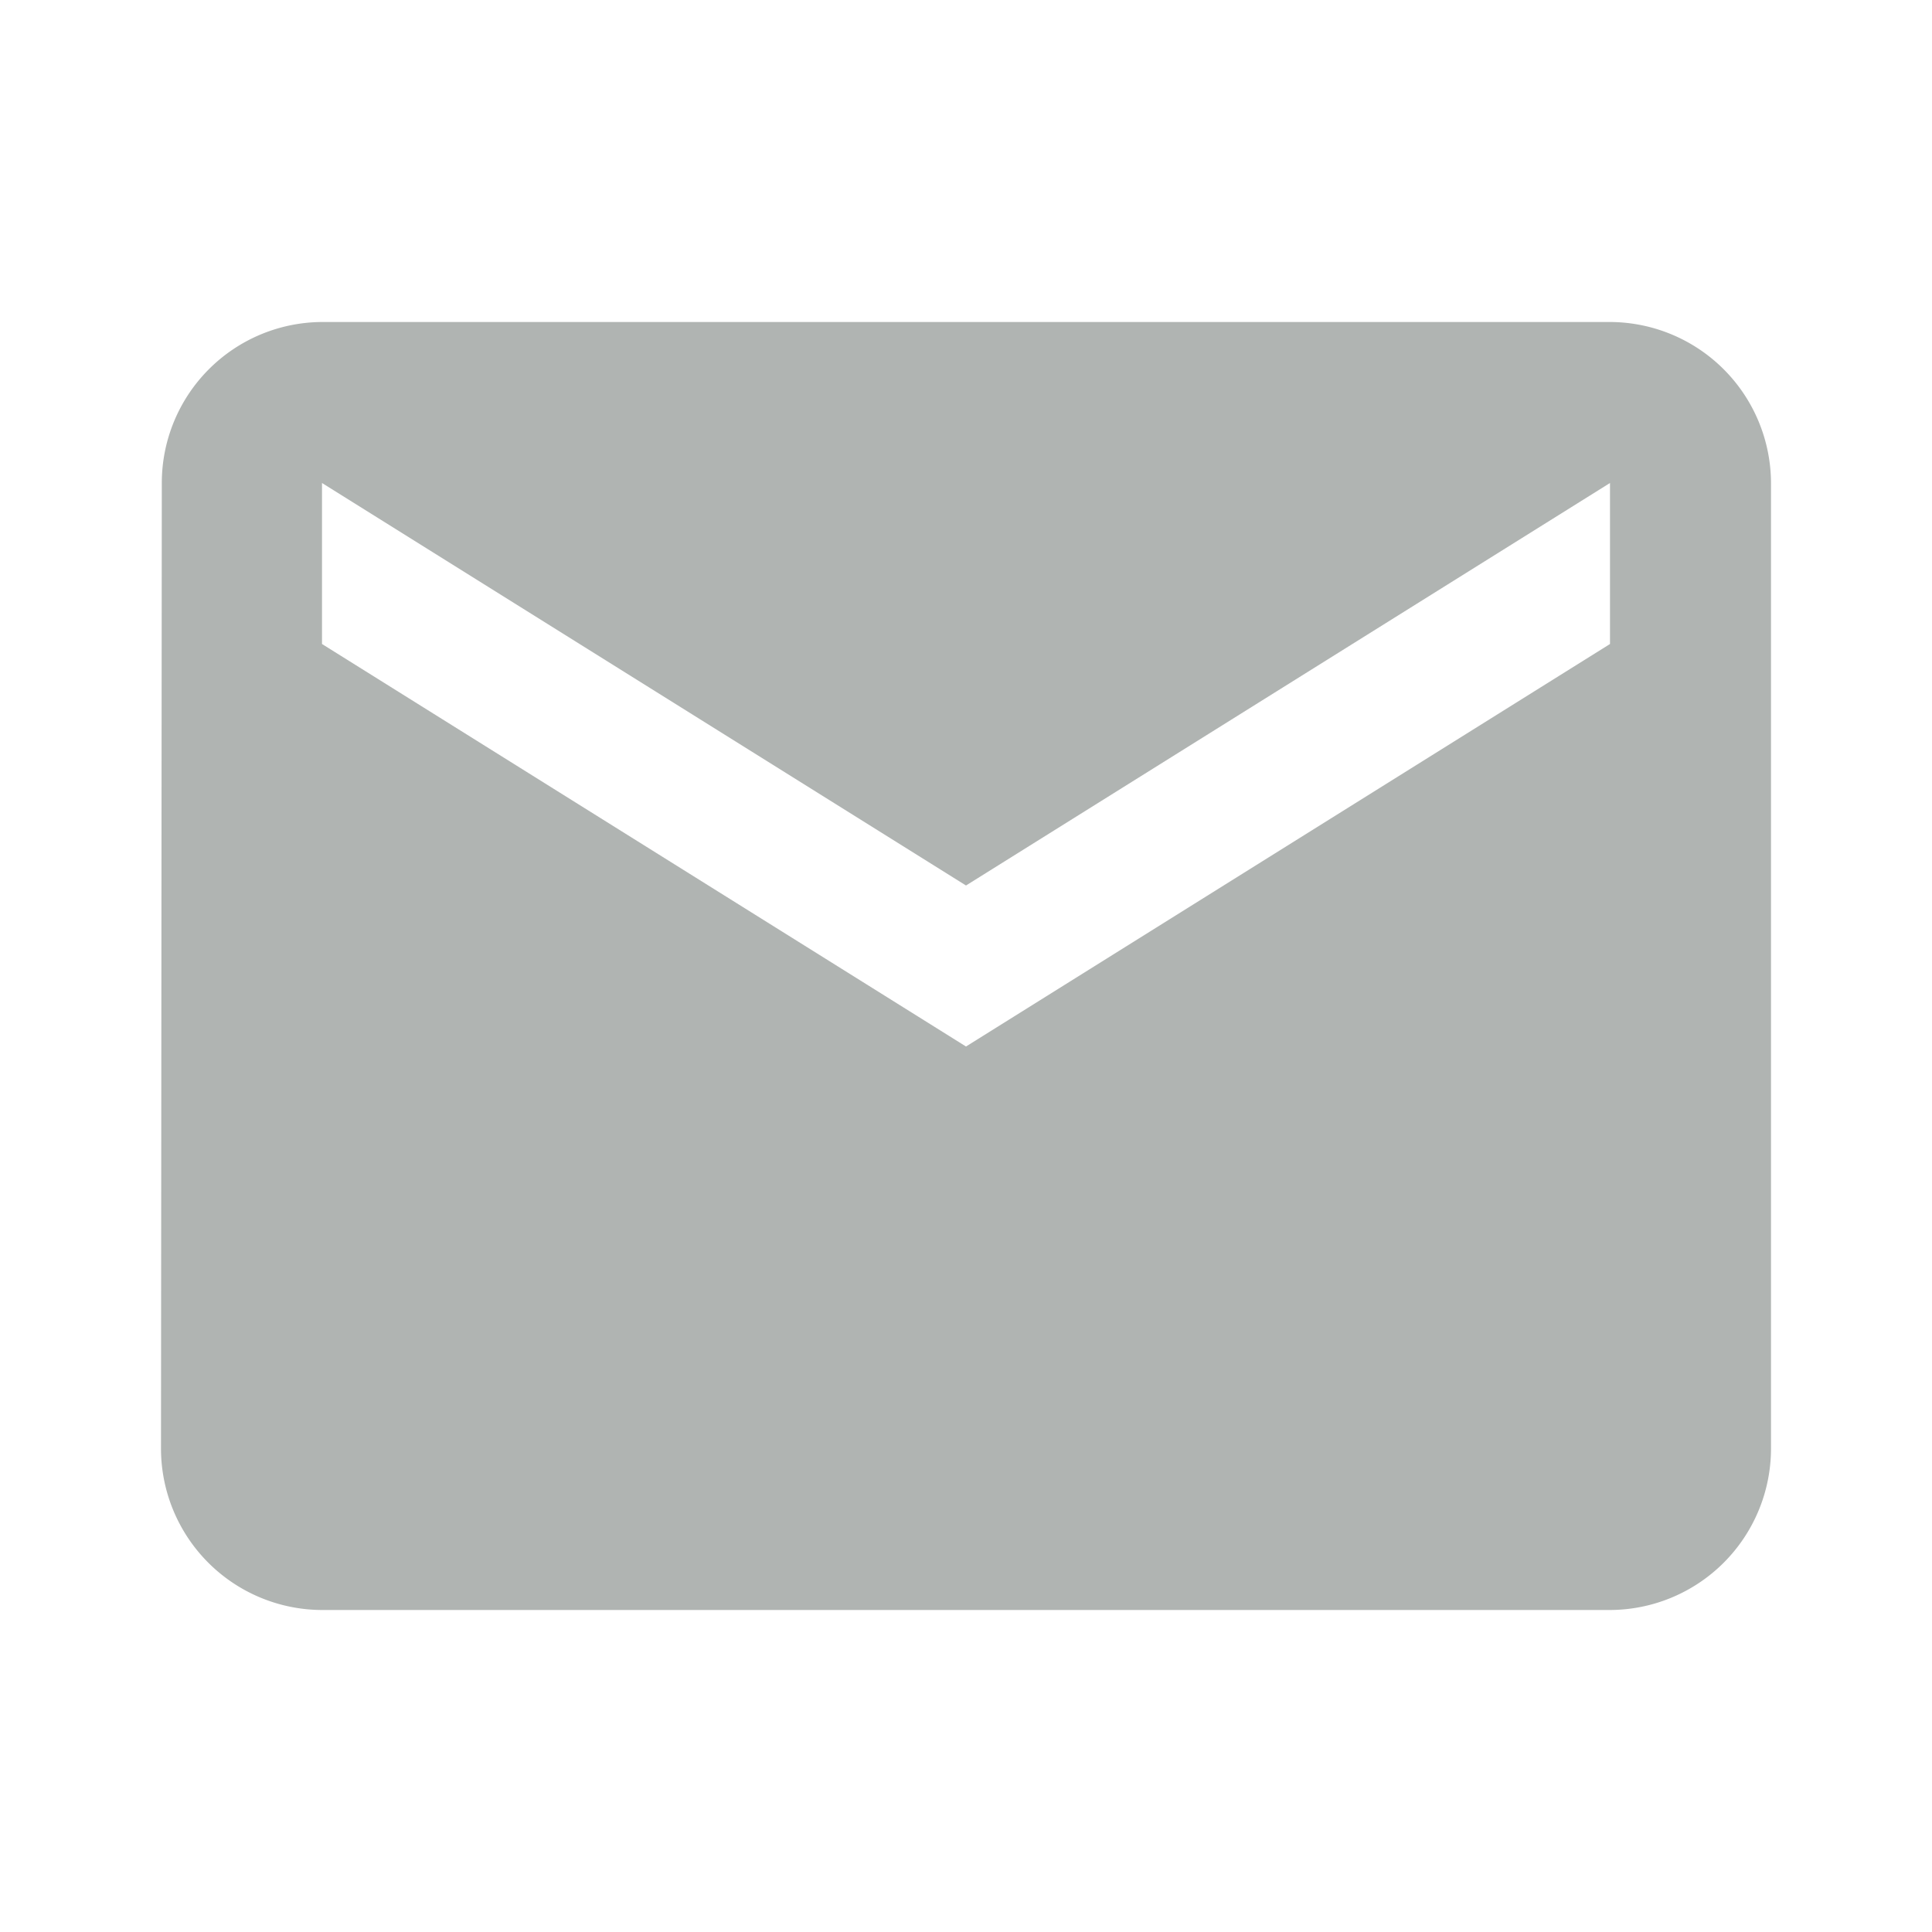 <svg id="email_black_24dp_3_" data-name="email_black_24dp (3)" xmlns="http://www.w3.org/2000/svg" width="24" height="24" viewBox="0 0 24 24">
  <path id="Tracé_3843" data-name="Tracé 3843" d="M0,0H24V24H0Z" fill="none"/>
  <path id="Tracé_3844" data-name="Tracé 3844" d="M20,4H4A2,2,0,0,0,2.01,6L2,18a2.006,2.006,0,0,0,2,2H20a2.006,2.006,0,0,0,2-2V6A2.006,2.006,0,0,0,20,4Zm0,4-8,5L4,8V6l8,5,8-5Z" fill="#b0b4b2"/>
</svg>
